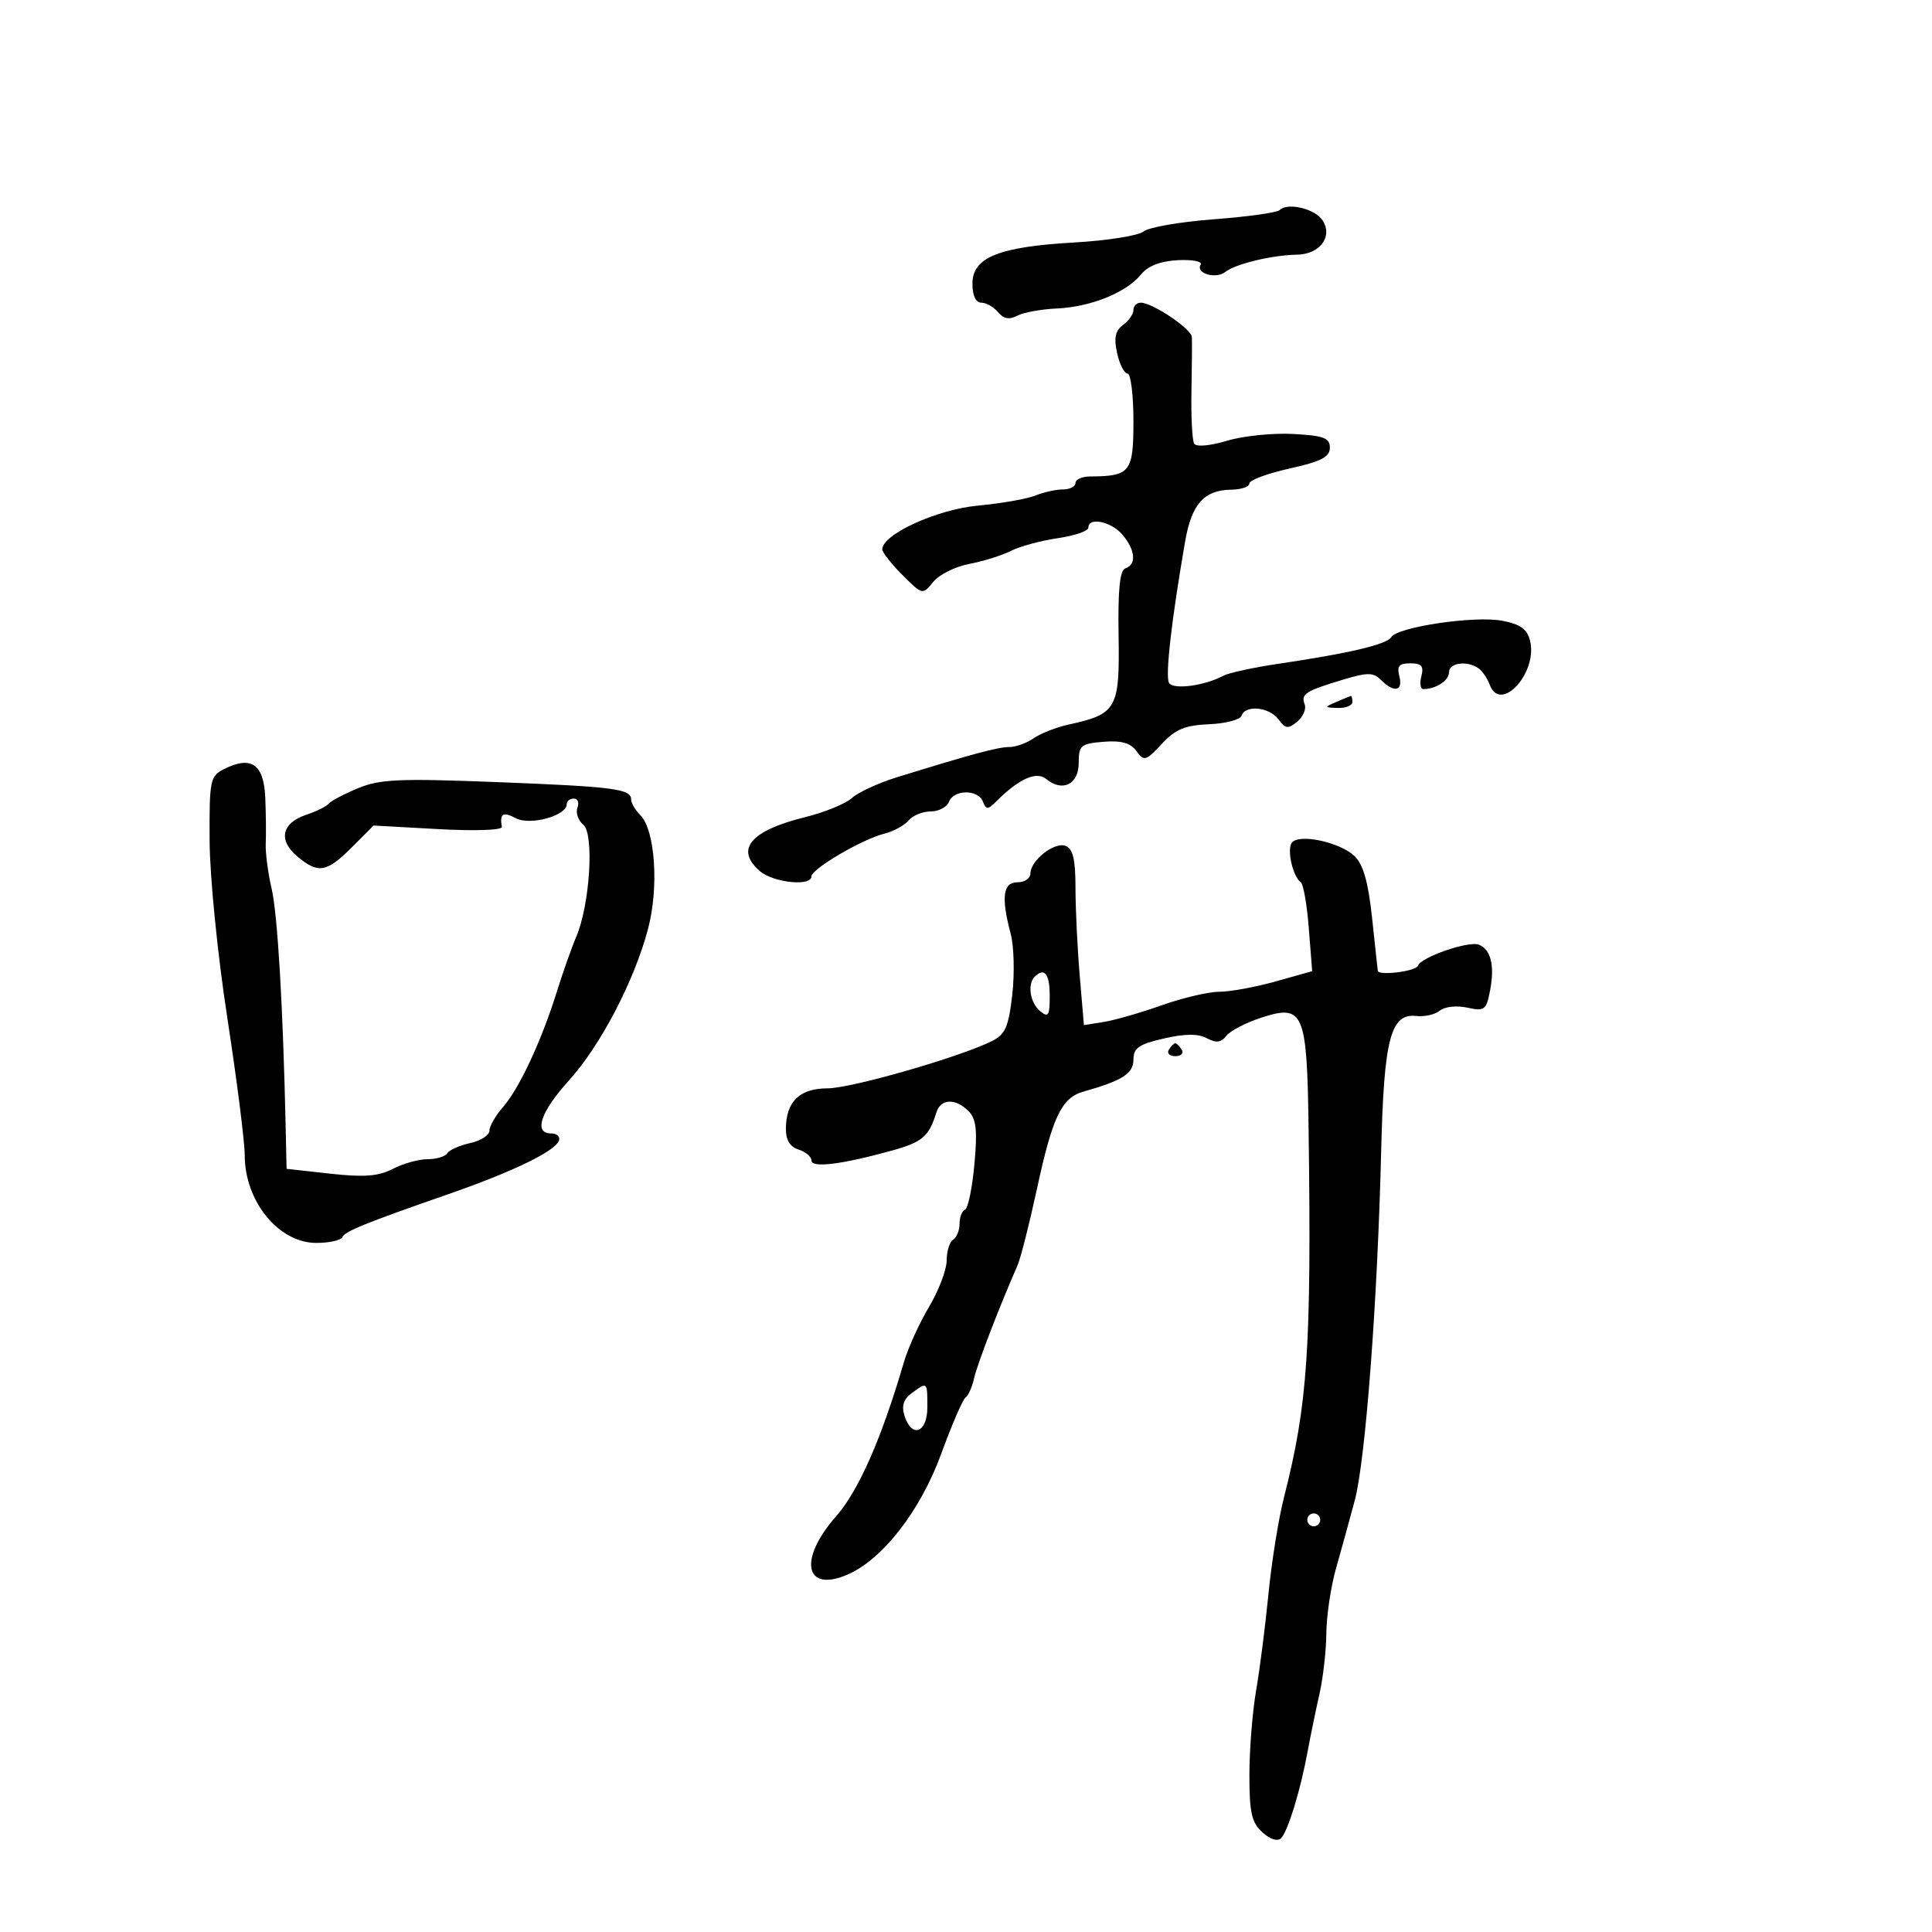 <svg xmlns="http://www.w3.org/2000/svg" width="300" height="300" viewBox="0 0 300 300" version="1.1">
	<path d="M 198.714 32.619 C 198.323 33.010, 193.724 33.654, 188.493 34.049 C 183.263 34.445, 178.346 35.298, 177.567 35.944 C 176.788 36.591, 171.954 37.360, 166.825 37.652 C 155.067 38.324, 151 39.967, 151 44.047 C 151 45.889, 151.518 47, 152.378 47 C 153.135 47, 154.307 47.666, 154.983 48.479 C 155.844 49.517, 156.728 49.681, 157.946 49.029 C 158.901 48.518, 161.666 48.011, 164.091 47.902 C 169.355 47.666, 174.876 45.443, 177.151 42.643 C 178.250 41.290, 180.173 40.541, 182.901 40.400 C 185.169 40.284, 186.749 40.597, 186.437 41.102 C 185.607 42.445, 188.819 43.390, 190.263 42.227 C 191.795 40.993, 197.537 39.608, 201.379 39.546 C 204.934 39.489, 206.983 36.787, 205.394 34.250 C 204.255 32.431, 199.953 31.380, 198.714 32.619 M 176 48.140 C 176 48.767, 175.272 49.812, 174.382 50.463 C 173.179 51.342, 172.942 52.462, 173.461 54.823 C 173.845 56.570, 174.573 58, 175.079 58 C 175.586 58, 176 61.323, 176 65.383 C 176 73.335, 175.519 73.948, 169.250 73.986 C 168.012 73.994, 167 74.450, 167 75 C 167 75.550, 166.121 76, 165.047 76 C 163.973 76, 162.060 76.424, 160.797 76.943 C 159.534 77.462, 155.504 78.168, 151.843 78.513 C 145.451 79.114, 137 82.979, 137 85.300 C 137 85.770, 138.407 87.561, 140.126 89.280 C 143.242 92.396, 143.258 92.400, 144.914 90.354 C 145.828 89.226, 148.343 87.971, 150.503 87.565 C 152.664 87.160, 155.571 86.251, 156.965 85.544 C 158.359 84.838, 161.637 83.949, 164.250 83.569 C 166.863 83.188, 169 82.455, 169 81.939 C 169 80.243, 172.520 80.958, 174.278 83.011 C 176.297 85.369, 176.510 87.663, 174.766 88.245 C 173.880 88.540, 173.577 91.512, 173.695 98.760 C 173.877 110.039, 173.404 110.881, 165.985 112.497 C 164.068 112.914, 161.612 113.873, 160.527 114.628 C 159.443 115.382, 157.727 116, 156.715 116 C 154.964 116, 150.979 117.072, 139.272 120.693 C 136.397 121.582, 133.247 123.036, 132.272 123.923 C 131.298 124.811, 128.025 126.147, 125 126.893 C 116.516 128.986, 114.078 131.910, 118.011 135.278 C 120.105 137.071, 126 137.674, 126 136.095 C 126 134.933, 133.827 130.332, 137.276 129.467 C 138.729 129.102, 140.442 128.173, 141.081 127.402 C 141.721 126.631, 143.267 126, 144.515 126 C 145.764 126, 147.045 125.325, 147.362 124.500 C 148.103 122.569, 151.890 122.551, 152.629 124.474 C 153.122 125.760, 153.392 125.751, 154.737 124.405 C 158.223 120.919, 160.942 119.707, 162.457 120.964 C 164.963 123.044, 167.500 121.795, 167.500 118.482 C 167.500 115.745, 167.816 115.474, 171.342 115.184 C 174.111 114.957, 175.541 115.358, 176.465 116.622 C 177.657 118.251, 177.935 118.173, 180.398 115.515 C 182.507 113.240, 184.007 112.615, 187.730 112.460 C 190.305 112.353, 192.582 111.755, 192.789 111.132 C 193.365 109.404, 197.121 109.784, 198.532 111.712 C 199.606 113.181, 200.019 113.229, 201.437 112.052 C 202.347 111.297, 202.865 110.091, 202.589 109.372 C 201.973 107.767, 202.701 107.295, 208.485 105.555 C 212.375 104.384, 213.246 104.389, 214.449 105.592 C 216.477 107.620, 217.897 107.324, 217.290 105 C 216.882 103.441, 217.259 103, 219 103 C 220.741 103, 221.118 103.441, 220.710 105 C 220.423 106.100, 220.558 107, 221.012 107 C 222.978 107, 225 105.678, 225 104.393 C 225 102.915, 227.775 102.534, 229.573 103.765 C 230.163 104.169, 230.949 105.321, 231.320 106.324 C 232.991 110.846, 238.832 104.452, 237.582 99.470 C 237.133 97.682, 236.051 96.912, 233.242 96.385 C 228.960 95.580, 217.022 97.347, 216.043 98.930 C 215.337 100.073, 209.569 101.435, 198.500 103.074 C 194.650 103.644, 190.810 104.478, 189.967 104.928 C 187.032 106.494, 182.202 107.136, 181.531 106.051 C 180.912 105.049, 181.894 96.390, 184.015 84.131 C 185.034 78.242, 186.964 76.081, 191.250 76.032 C 192.762 76.014, 194 75.581, 194 75.069 C 194 74.557, 196.813 73.514, 200.250 72.750 C 205.141 71.664, 206.500 70.963, 206.500 69.528 C 206.500 67.998, 205.549 67.642, 200.783 67.385 C 197.638 67.215, 193.025 67.690, 190.531 68.441 C 187.906 69.231, 185.760 69.421, 185.434 68.893 C 185.124 68.391, 184.932 64.722, 185.008 60.740 C 185.084 56.758, 185.113 52.974, 185.073 52.332 C 184.993 51.055, 178.954 47, 177.132 47 C 176.509 47, 176 47.513, 176 48.140 M 207.500 109 C 205.592 109.820, 205.603 109.863, 207.750 109.930 C 208.988 109.968, 210 109.550, 210 109 C 210 108.450, 209.887 108.032, 209.750 108.070 C 209.613 108.109, 208.600 108.527, 207.500 109 M 34.834 119.401 C 32.618 120.512, 32.502 121.073, 32.548 130.536 C 32.574 136.112, 33.786 148.234, 35.298 158.062 C 36.784 167.722, 38 177.314, 38 179.378 C 38 186.537, 43.268 193, 49.104 193 C 51.155 193, 52.983 192.589, 53.167 192.087 C 53.477 191.237, 56.931 189.838, 69.500 185.470 C 79.699 181.926, 86.250 178.750, 86.807 177.079 C 87.005 176.486, 86.454 176, 85.583 176 C 82.816 176, 83.931 172.650, 88.309 167.814 C 93.257 162.348, 98.505 152.296, 100.637 144.199 C 102.336 137.746, 101.727 128.870, 99.428 126.571 C 98.643 125.785, 98 124.691, 98 124.139 C 98 122.493, 95.337 122.150, 77 121.438 C 61.918 120.853, 58.952 120.988, 55.535 122.418 C 53.354 123.331, 51.329 124.403, 51.035 124.802 C 50.741 125.200, 49.154 125.979, 47.510 126.534 C 43.725 127.809, 43.170 130.491, 46.172 132.993 C 49.424 135.703, 50.710 135.490, 54.605 131.595 L 58.011 128.189 68.055 128.743 C 73.781 129.058, 78.027 128.910, 77.931 128.398 C 77.547 126.344, 78.114 125.991, 80.091 127.049 C 82.306 128.234, 88 126.672, 88 124.879 C 88 124.395, 88.498 124, 89.107 124 C 89.716 124, 89.968 124.642, 89.666 125.427 C 89.365 126.212, 89.773 127.397, 90.574 128.061 C 92.299 129.493, 91.597 140.543, 89.466 145.500 C 88.756 147.150, 87.405 150.975, 86.462 154 C 84.094 161.600, 80.622 169.042, 78.110 171.903 C 76.950 173.225, 76 174.876, 76 175.574 C 76 176.271, 74.655 177.136, 73.011 177.497 C 71.368 177.858, 69.766 178.569, 69.452 179.077 C 69.139 179.585, 67.761 180, 66.391 180 C 65.021 180, 62.595 180.675, 60.999 181.501 C 58.761 182.658, 56.539 182.829, 51.298 182.249 L 44.500 181.496 44.357 174.998 C 43.946 156.280, 43.107 142.015, 42.181 138 C 41.610 135.525, 41.197 132.375, 41.263 131 C 41.330 129.625, 41.298 126.415, 41.192 123.867 C 40.977 118.672, 39.025 117.301, 34.834 119.401 M 200.550 130.919 C 199.825 132.092, 200.791 136.169, 201.991 137 C 202.388 137.275, 202.947 140.494, 203.233 144.153 L 203.754 150.805 198.061 152.403 C 194.930 153.281, 191.006 154, 189.340 154 C 187.674 154, 183.653 154.943, 180.405 156.095 C 177.157 157.248, 173.107 158.414, 171.404 158.687 L 168.309 159.183 167.654 151.440 C 167.295 147.182, 167 141.052, 167 137.818 C 167 133.450, 166.605 131.785, 165.463 131.347 C 163.722 130.679, 160 133.614, 160 135.655 C 160 136.395, 159.100 137, 158 137 C 155.734 137, 155.428 139.305, 156.940 145 C 157.451 146.925, 157.561 151.184, 157.185 154.464 C 156.609 159.477, 156.101 160.626, 154 161.672 C 148.989 164.164, 132.153 169, 128.486 169 C 124.201 169, 122.081 171.031, 122.032 175.183 C 122.010 177.004, 122.642 178.069, 124 178.500 C 125.100 178.849, 126 179.614, 126 180.199 C 126 181.399, 130.662 180.827, 138.453 178.672 C 143.238 177.349, 144.239 176.495, 145.396 172.750 C 146.063 170.592, 148.349 170.491, 150.388 172.531 C 151.595 173.738, 151.790 175.482, 151.307 180.781 C 150.970 184.476, 150.314 187.650, 149.847 187.833 C 149.381 188.017, 149 189.003, 149 190.024 C 149 191.046, 148.550 192.160, 148 192.500 C 147.450 192.840, 147 194.289, 147 195.721 C 147 197.153, 145.771 200.389, 144.268 202.912 C 142.765 205.435, 141.009 209.300, 140.364 211.500 C 136.862 223.451, 133.323 231.488, 129.801 235.488 C 123.946 242.141, 124.954 247.347, 131.552 244.525 C 137.029 242.182, 142.920 234.603, 146.156 225.736 C 147.804 221.219, 149.501 217.293, 149.927 217.012 C 150.353 216.730, 150.953 215.375, 151.260 214 C 151.743 211.834, 155.240 202.751, 157.997 196.500 C 158.482 195.400, 159.851 190, 161.040 184.500 C 163.436 173.414, 164.851 170.461, 168.223 169.509 C 174.281 167.798, 176 166.701, 176 164.547 C 176 162.731, 176.843 162.144, 180.728 161.255 C 184.017 160.502, 186.046 160.490, 187.398 161.213 C 188.851 161.991, 189.614 161.898, 190.421 160.844 C 191.014 160.068, 193.466 158.797, 195.868 158.018 C 202.454 155.883, 202.956 157.075, 203.201 175.441 C 203.652 209.333, 203.068 218.047, 199.378 232.500 C 198.535 235.800, 197.450 242.550, 196.966 247.500 C 196.483 252.450, 195.620 259.200, 195.049 262.500 C 194.479 265.800, 194.009 271.693, 194.006 275.595 C 194.001 281.452, 194.353 283.010, 196.024 284.521 C 197.249 285.631, 198.396 285.987, 198.931 285.426 C 200.009 284.295, 201.915 278.068, 203.040 272 C 203.499 269.525, 204.333 265.475, 204.894 263 C 205.454 260.525, 205.932 256.290, 205.956 253.588 C 205.980 250.886, 206.650 246.386, 207.444 243.588 C 208.238 240.790, 209.552 236.025, 210.363 233 C 212.033 226.771, 213.898 202.131, 214.465 178.796 C 214.890 161.304, 215.926 157.314, 219.929 157.762 C 221.215 157.906, 222.863 157.529, 223.592 156.923 C 224.337 156.306, 226.199 156.104, 227.838 156.464 C 230.544 157.059, 230.805 156.855, 231.399 153.687 C 232.110 149.896, 231.477 147.397, 229.625 146.687 C 228.019 146.070, 220.621 148.637, 220.179 149.964 C 219.893 150.821, 214.118 151.549, 213.946 150.750 C 213.916 150.613, 213.522 146.968, 213.069 142.651 C 212.486 137.093, 211.699 134.267, 210.373 132.971 C 208.081 130.731, 201.514 129.359, 200.550 130.919 M 160.667 151.667 C 159.499 152.834, 159.949 155.712, 161.500 157 C 162.786 158.068, 163 157.729, 163 154.622 C 163 151.205, 162.174 150.159, 160.667 151.667 M 181.500 163 C 181.160 163.550, 181.610 164, 182.500 164 C 183.390 164, 183.840 163.550, 183.500 163 C 183.160 162.450, 182.710 162, 182.500 162 C 182.290 162, 181.840 162.450, 181.500 163 M 141.569 216.326 C 140.301 217.253, 139.963 218.307, 140.445 219.826 C 141.580 223.403, 144 222.500, 144 218.500 C 144 214.521, 144.017 214.536, 141.569 216.326 M 203 236 C 203 236.550, 203.450 237, 204 237 C 204.550 237, 205 236.550, 205 236 C 205 235.450, 204.550 235, 204 235 C 203.450 235, 203 235.450, 203 236" stroke="none" fill="black" fill-rule="evenodd"/>
</svg>